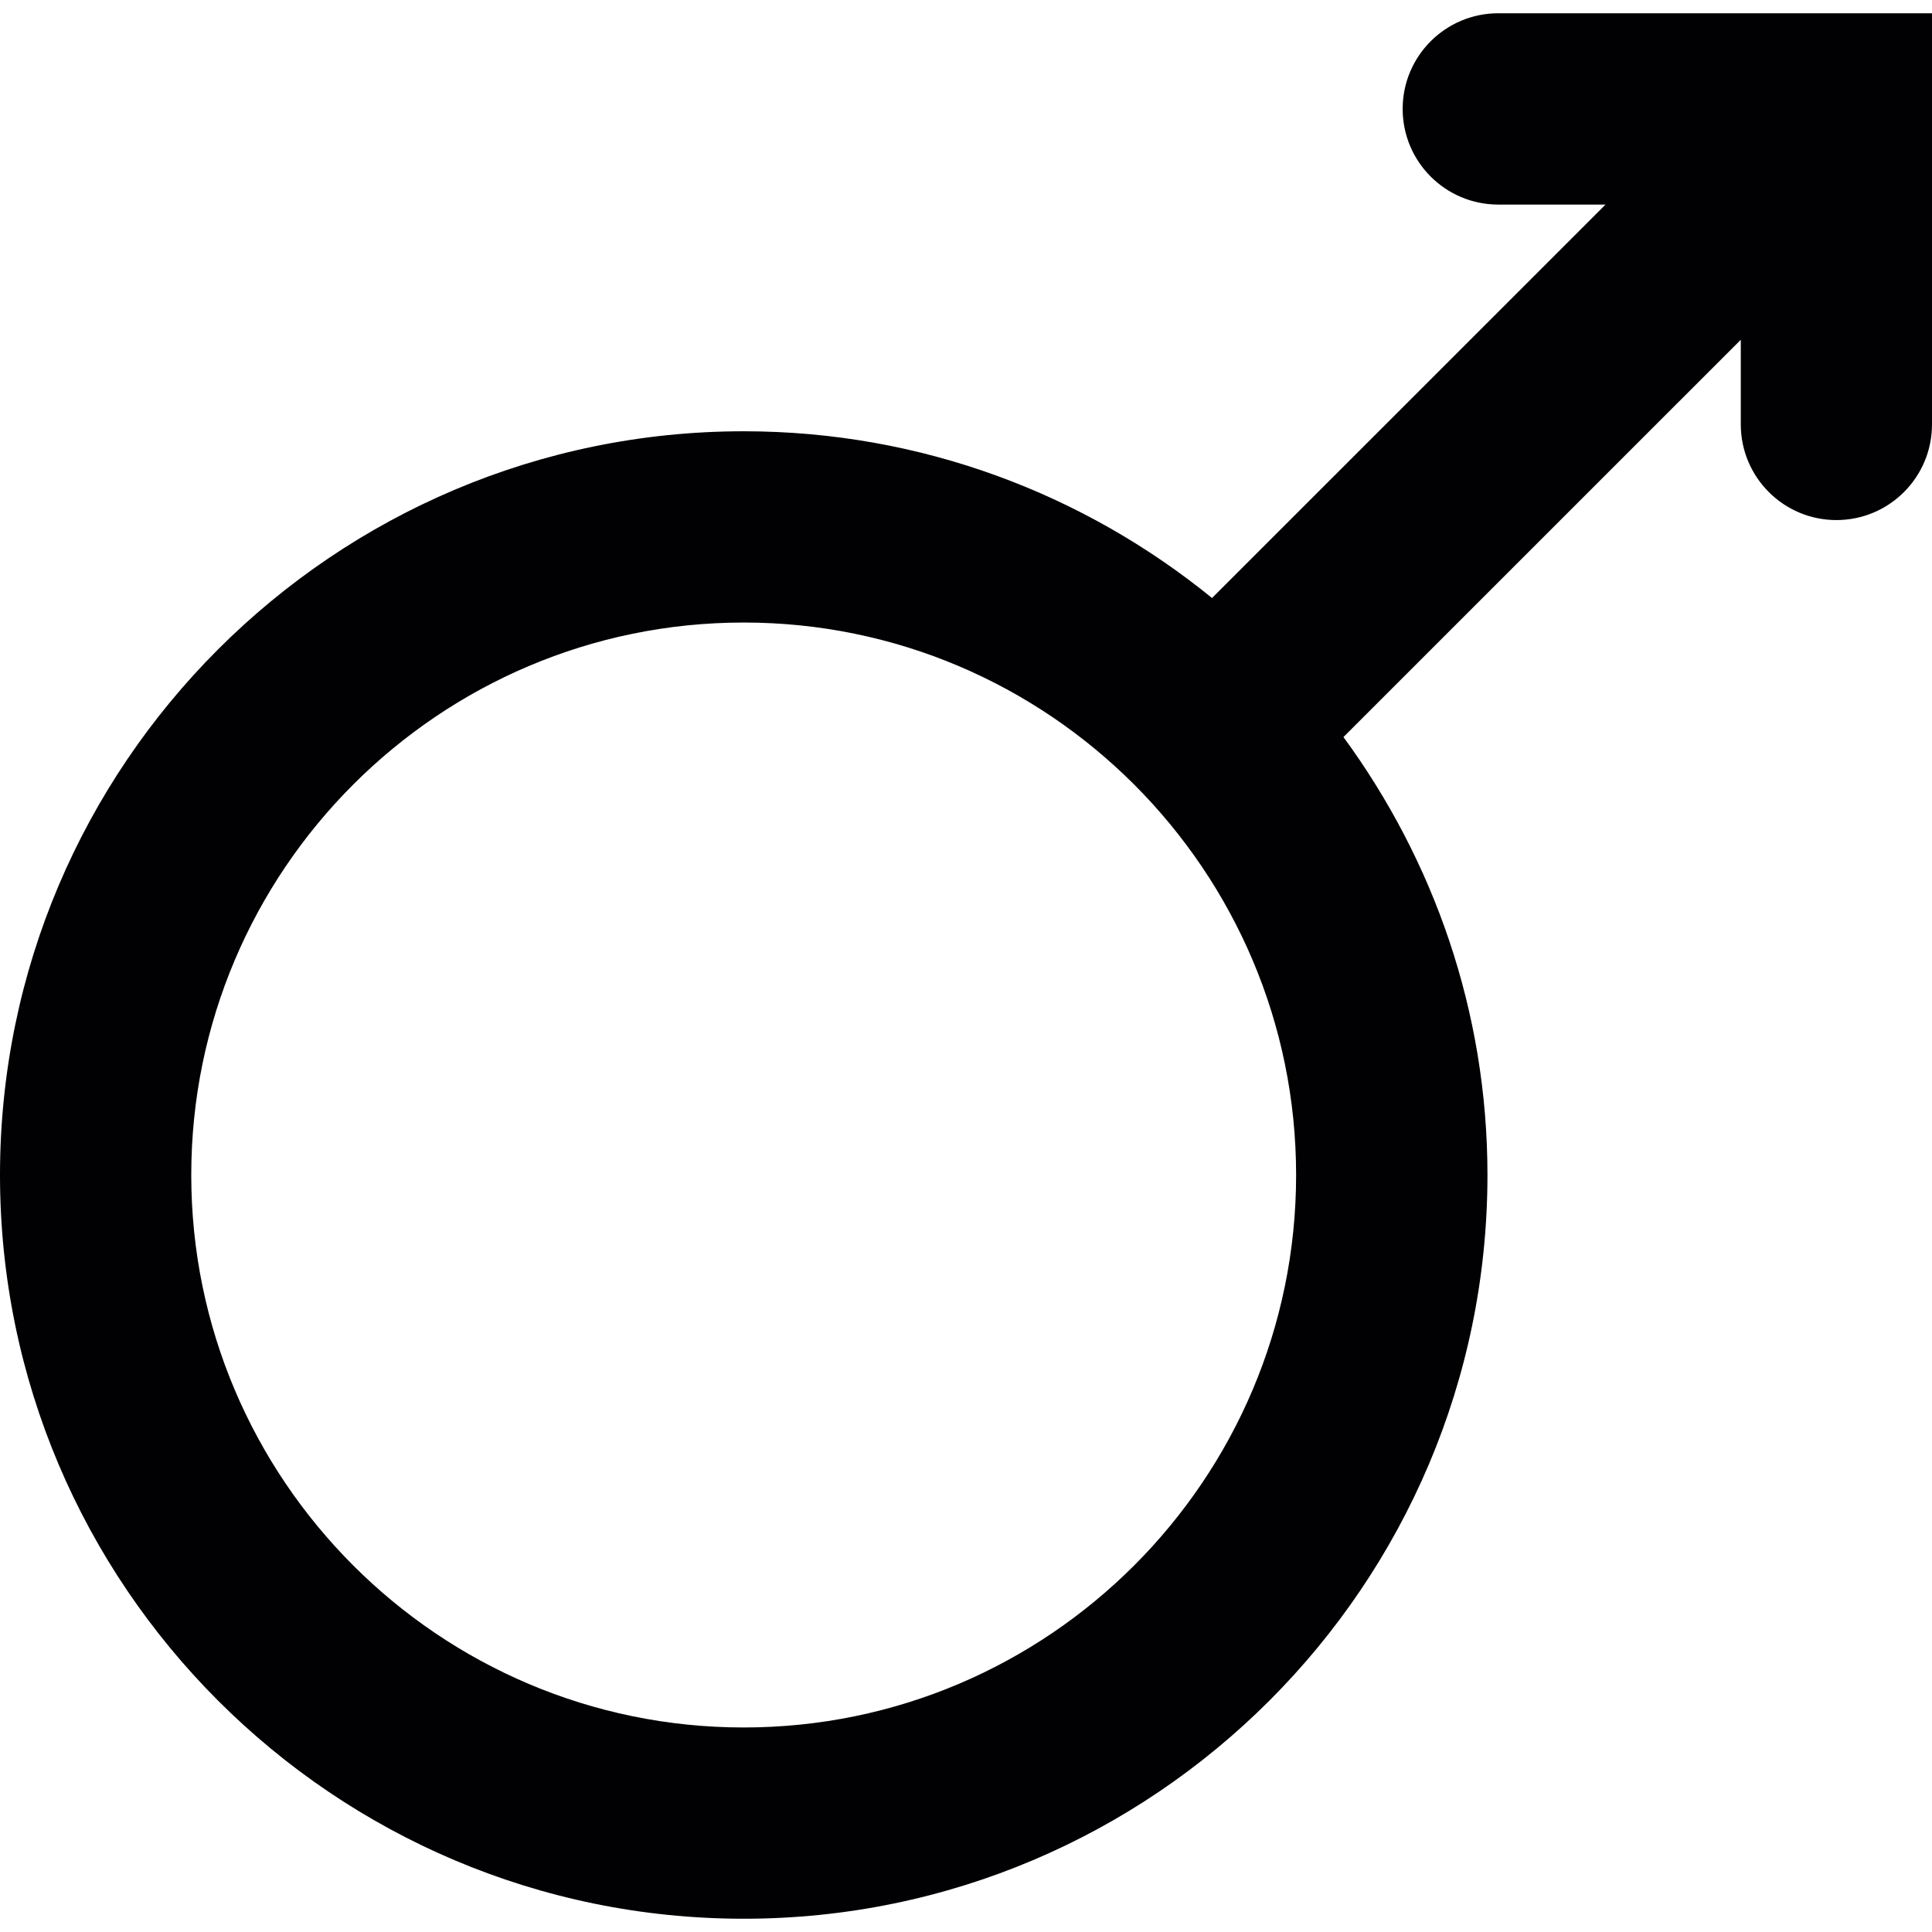 <?xml version="1.0" encoding="iso-8859-1"?>
<!-- Generator: Adobe Illustrator 18.1.1, SVG Export Plug-In . SVG Version: 6.00 Build 0)  -->
<svg version="1.1" id="Capa_1" xmlns="http://www.w3.org/2000/svg" xmlns:xlink="http://www.w3.org/1999/xlink" x="0px" y="0px"
	 viewBox="0 0 43.104 43.104" style="enable-background:new 0 0 43.104 43.104;" xml:space="preserve">
<g>
	<path style="fill:#010002;" d="M33.427,0.296c-1.178,0-2.133,0.956-2.133,2.134s0.955,2.134,2.133,2.134h2.393l-8.779,8.778
		c-2.855-2.322-6.49-3.72-10.447-3.72C7.444,9.622,0,17.065,0,26.215s7.443,16.593,16.594,16.593
		c9.148,0,16.592-7.443,16.592-16.593c0-3.655-1.203-7.027-3.213-9.771l8.865-8.864v1.889c0,1.178,0.955,2.134,2.133,2.134
		s2.133-0.956,2.133-2.134V0.297L33.427,0.296L33.427,0.296z M16.593,38.541c-6.797,0-12.326-5.529-12.326-12.326
		s5.529-12.326,12.326-12.326c6.795,0,12.324,5.529,12.324,12.326S23.388,38.541,16.593,38.541z"/>
</g>
<g>
</g>
<g>
</g>
<g>
</g>
<g>
</g>
<g>
</g>
<g>
</g>
<g>
</g>
<g>
</g>
<g>
</g>
<g>
</g>
<g>
</g>
<g>
</g>
<g>
</g>
<g>
</g>
<g>
</g>
</svg>
